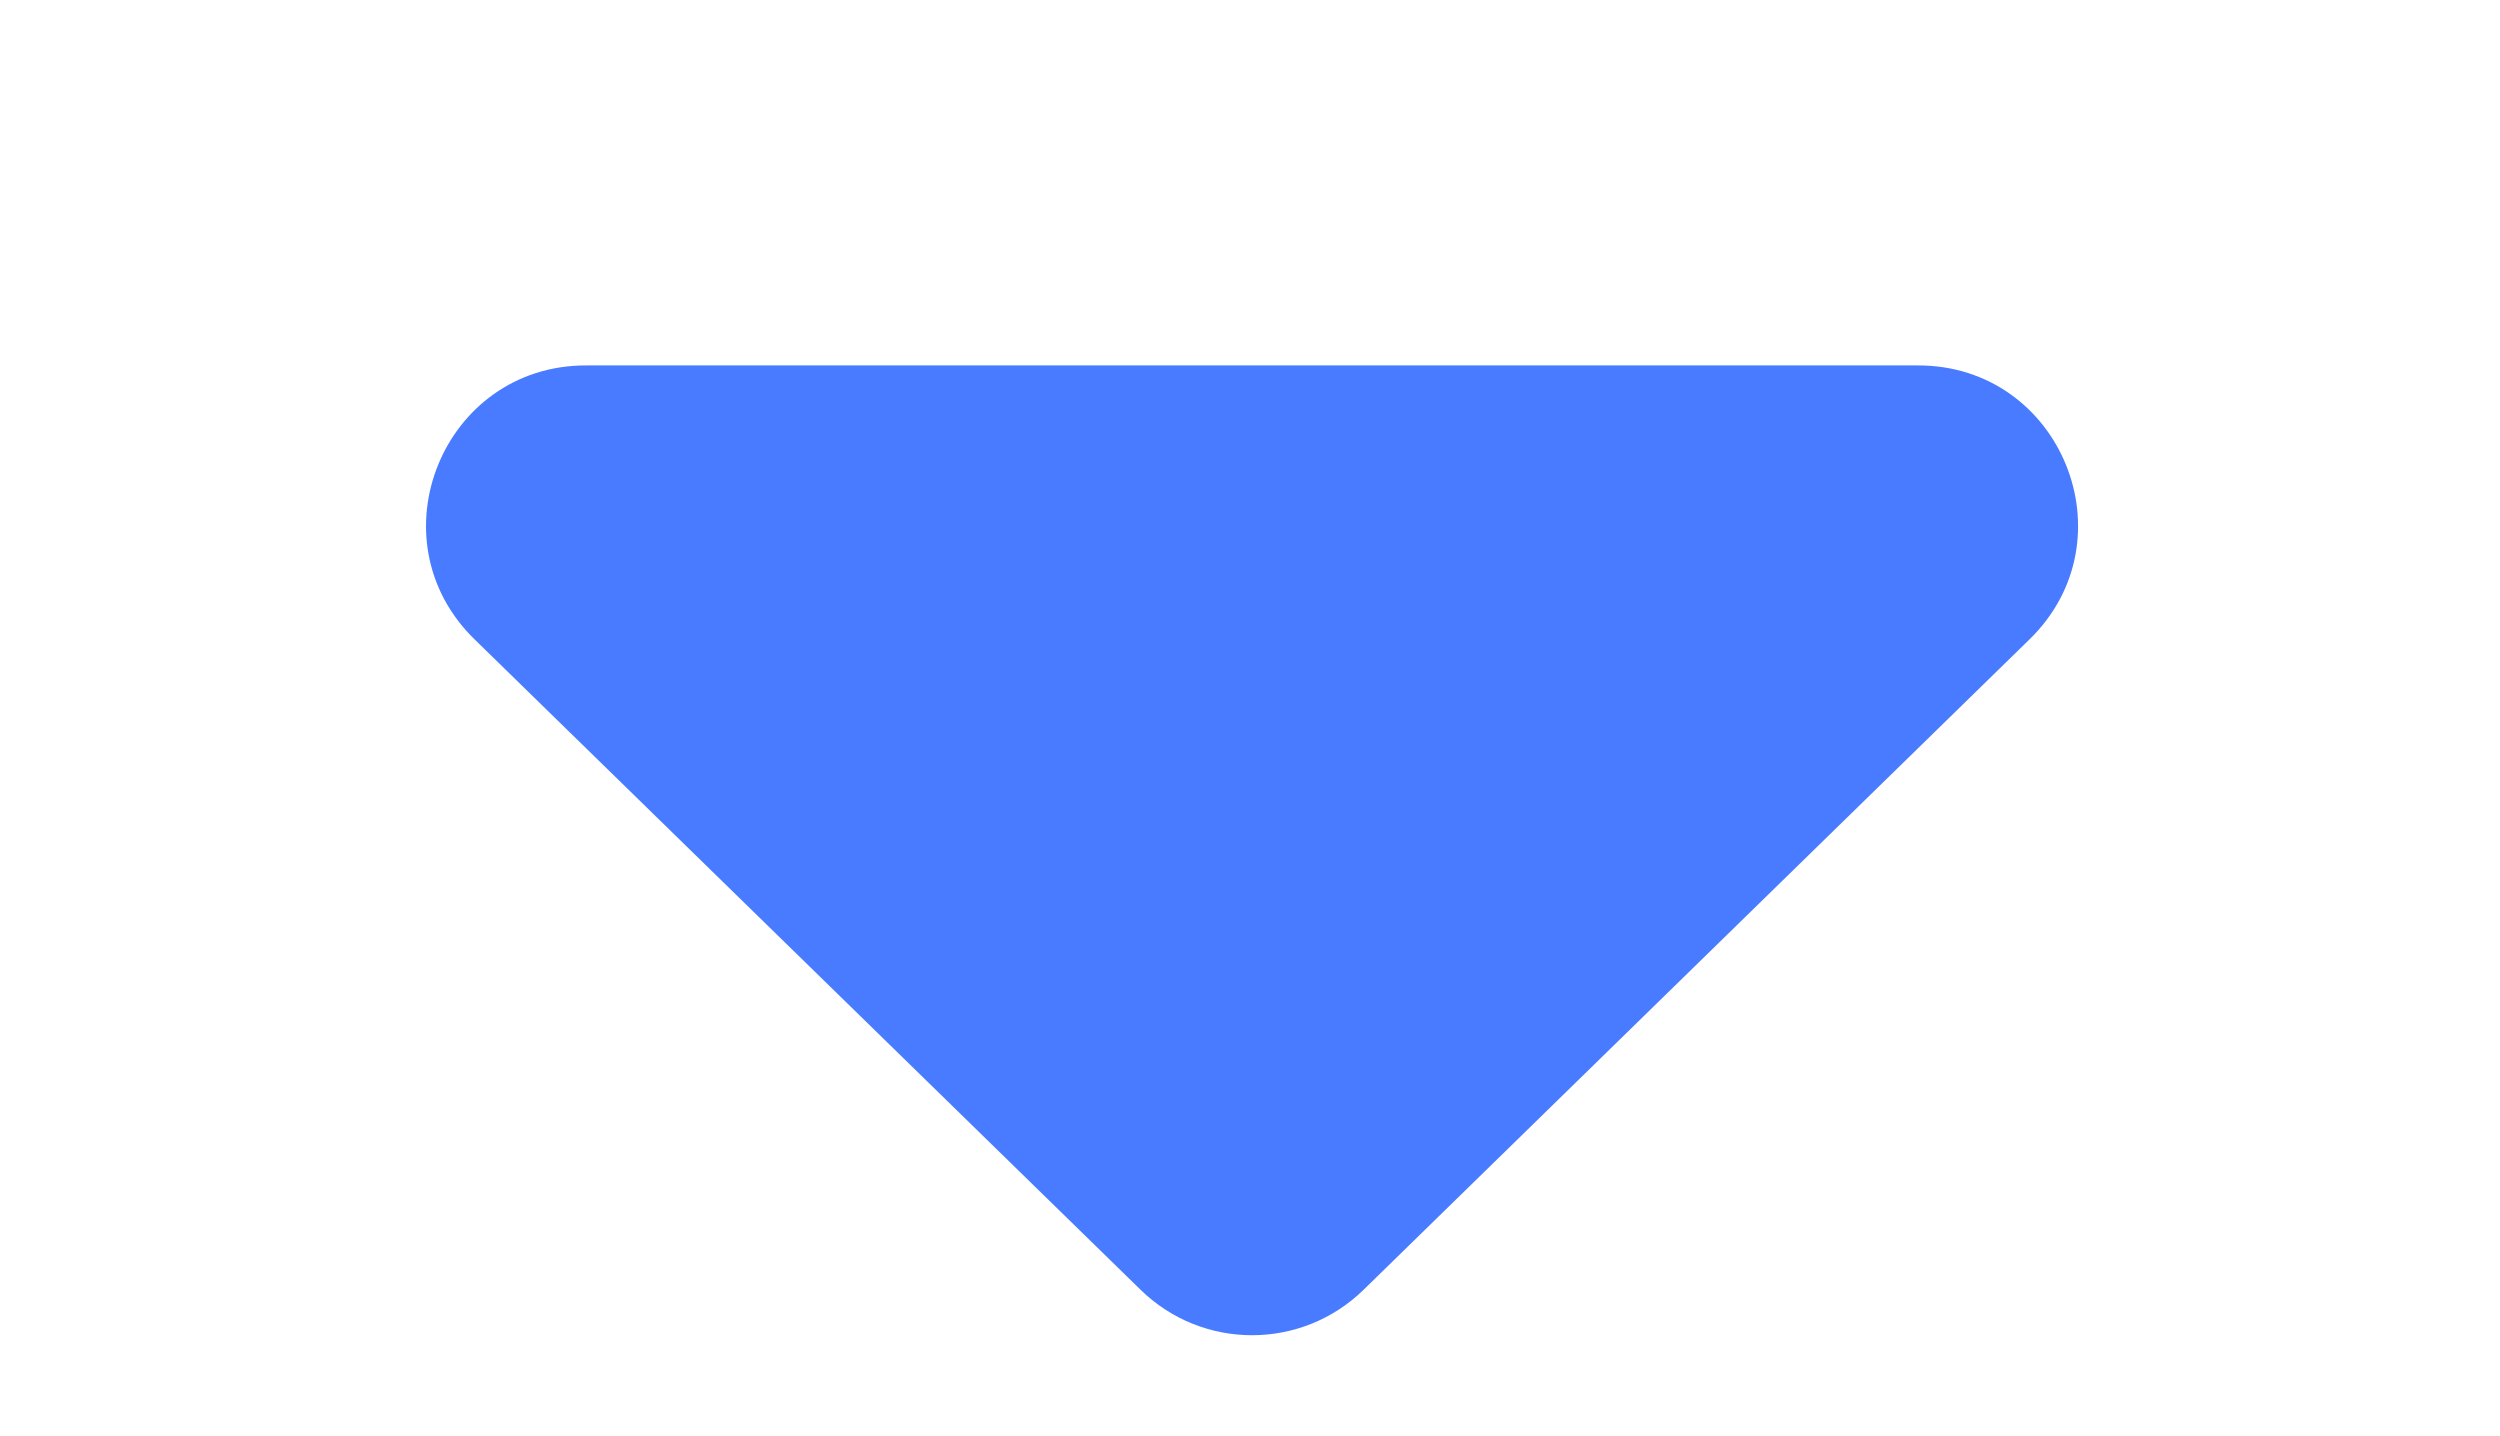 <svg width="47" height="27" viewBox="0 0 47 27" fill="none" xmlns="http://www.w3.org/2000/svg">
<path d="M21.443 24.248C22.608 25.387 24.469 25.387 25.635 24.248L38.158 12.017C40.082 10.137 38.752 6.87 36.062 6.87H11.015C8.326 6.87 6.995 10.137 8.919 12.017L21.443 24.248Z" fill="#487BFF"/>
</svg>
